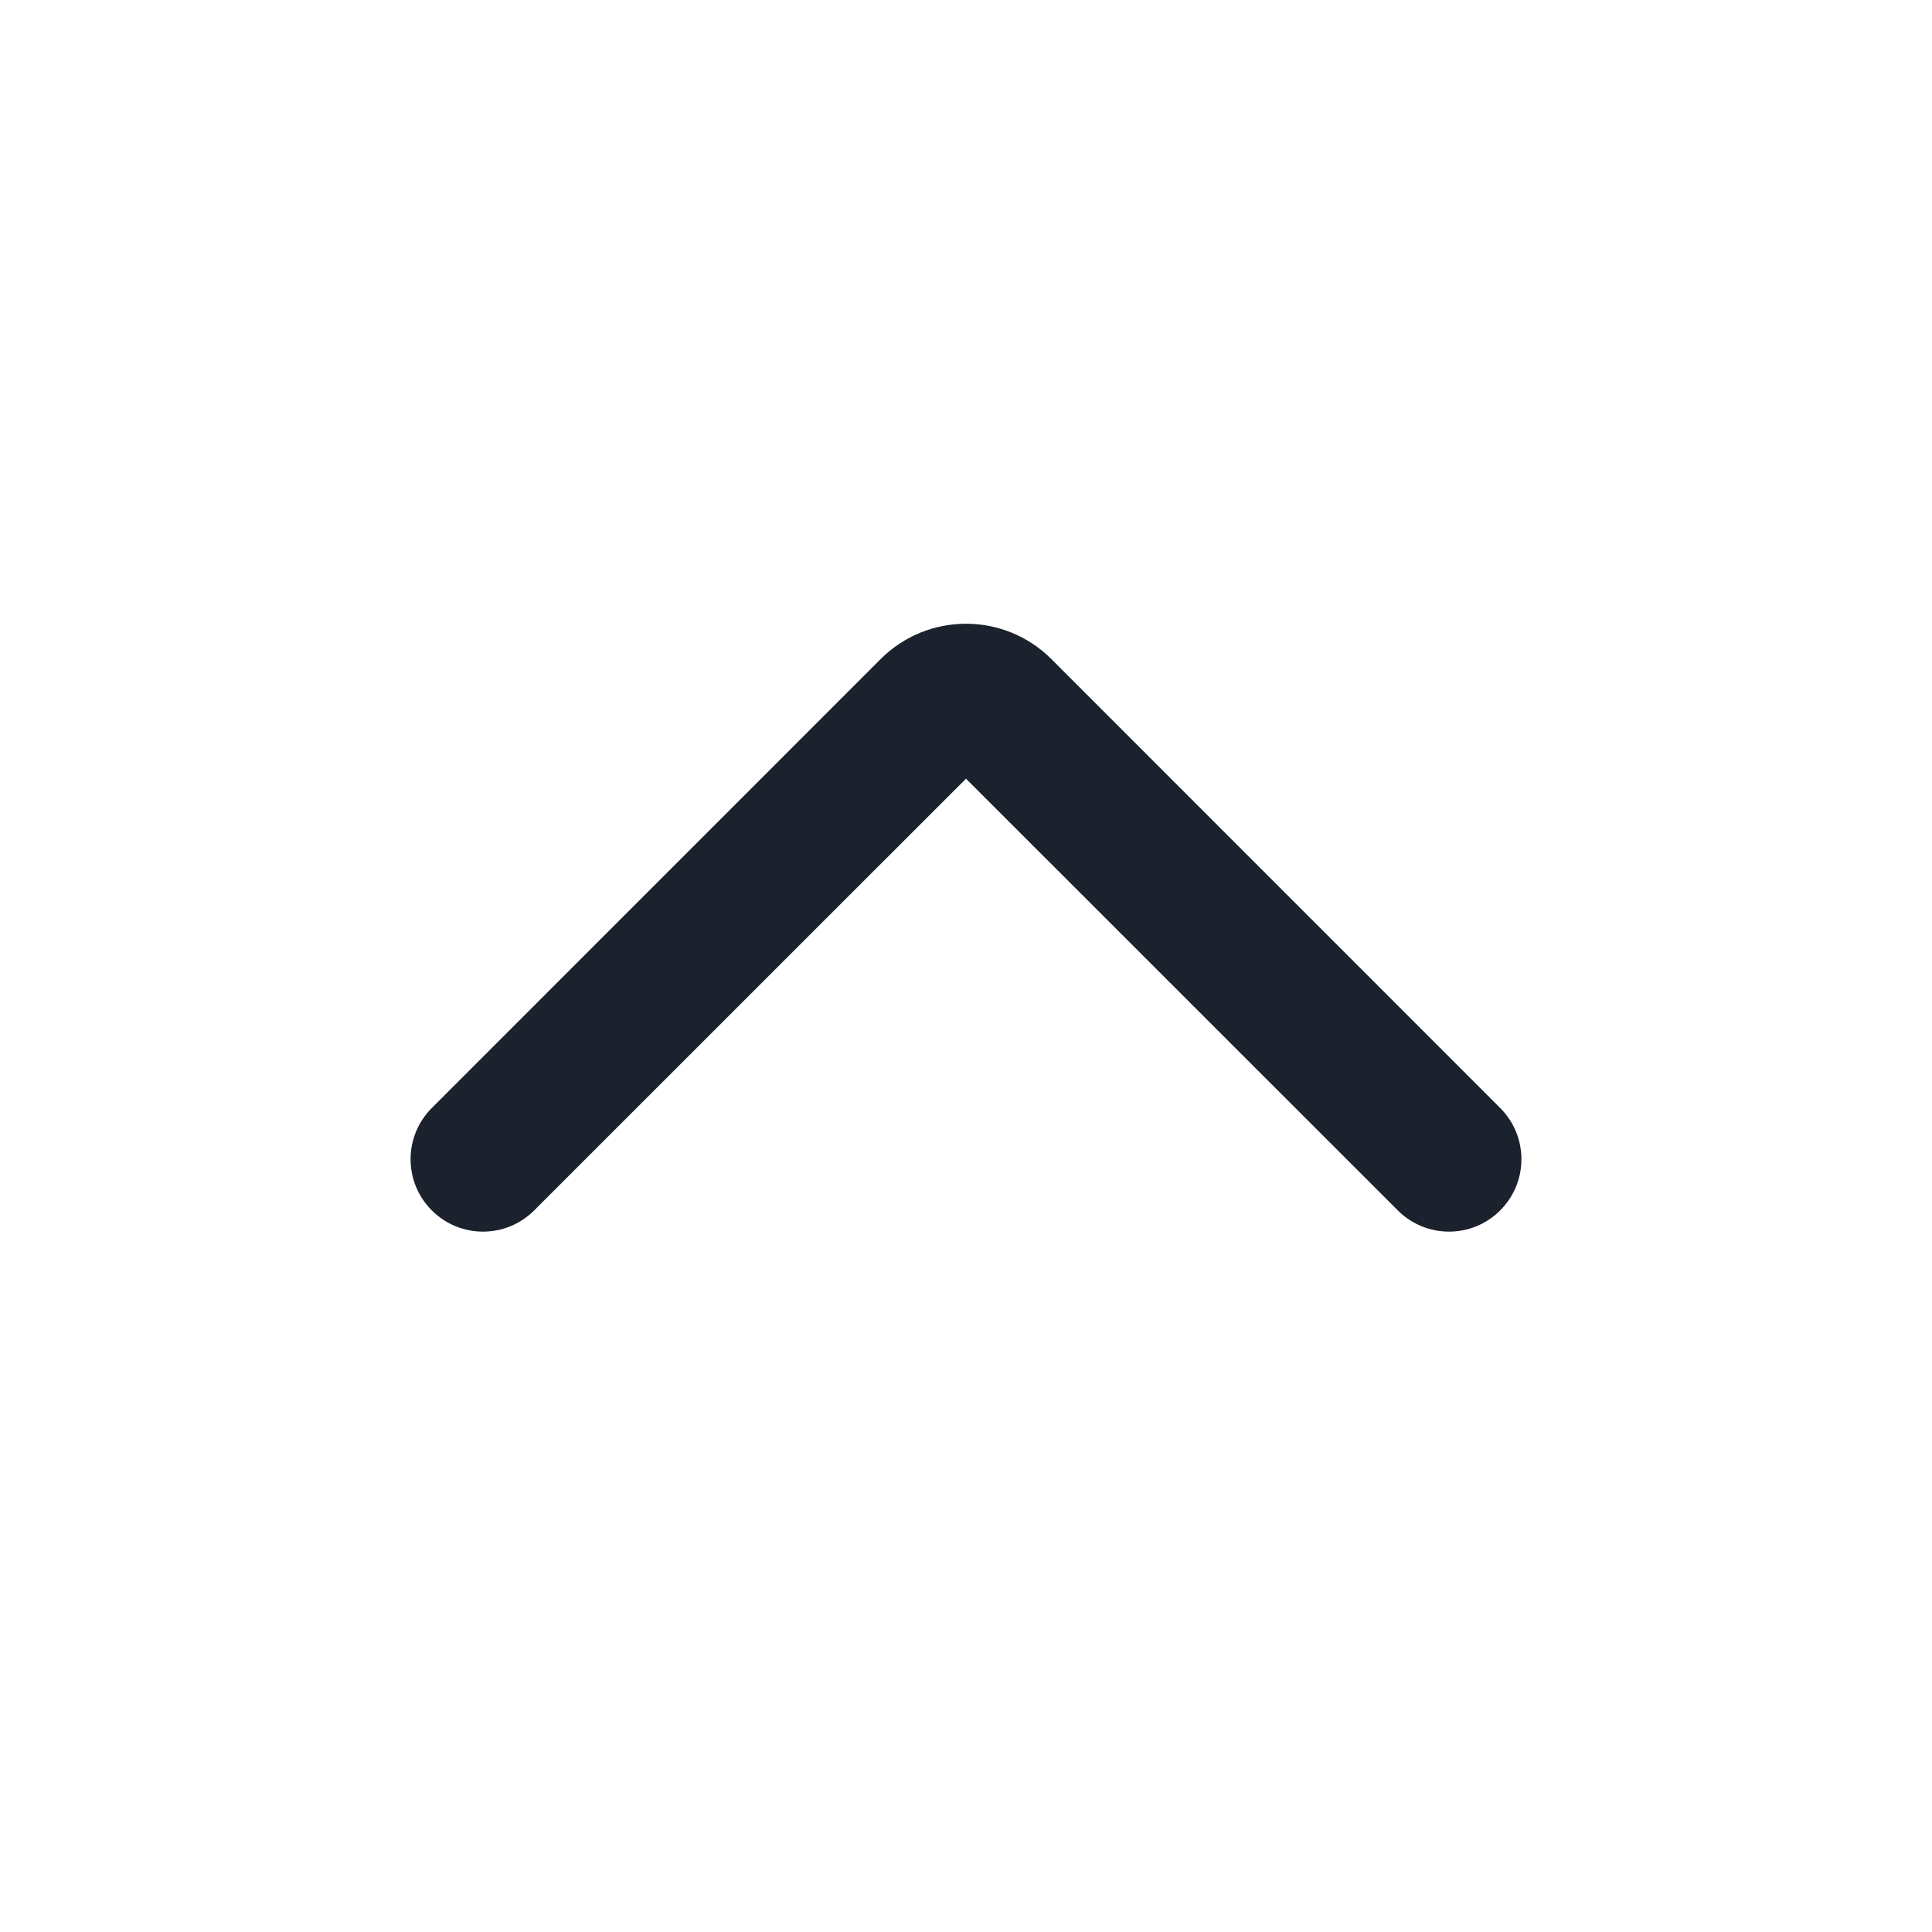 <svg width="20" height="20" viewBox="0 0 20 20" fill="none" xmlns="http://www.w3.org/2000/svg">
<path fill-rule="evenodd" clip-rule="evenodd" d="M4.47 12.53C4.763 12.823 5.237 12.823 5.53 12.53L10 8.061L14.47 12.53C14.763 12.823 15.237 12.823 15.53 12.53C15.823 12.237 15.823 11.763 15.53 11.47L10.884 6.823C10.396 6.335 9.604 6.335 9.116 6.823L4.47 11.47C4.177 11.763 4.177 12.237 4.47 12.53Z" fill="#1B212D"/>
</svg>

